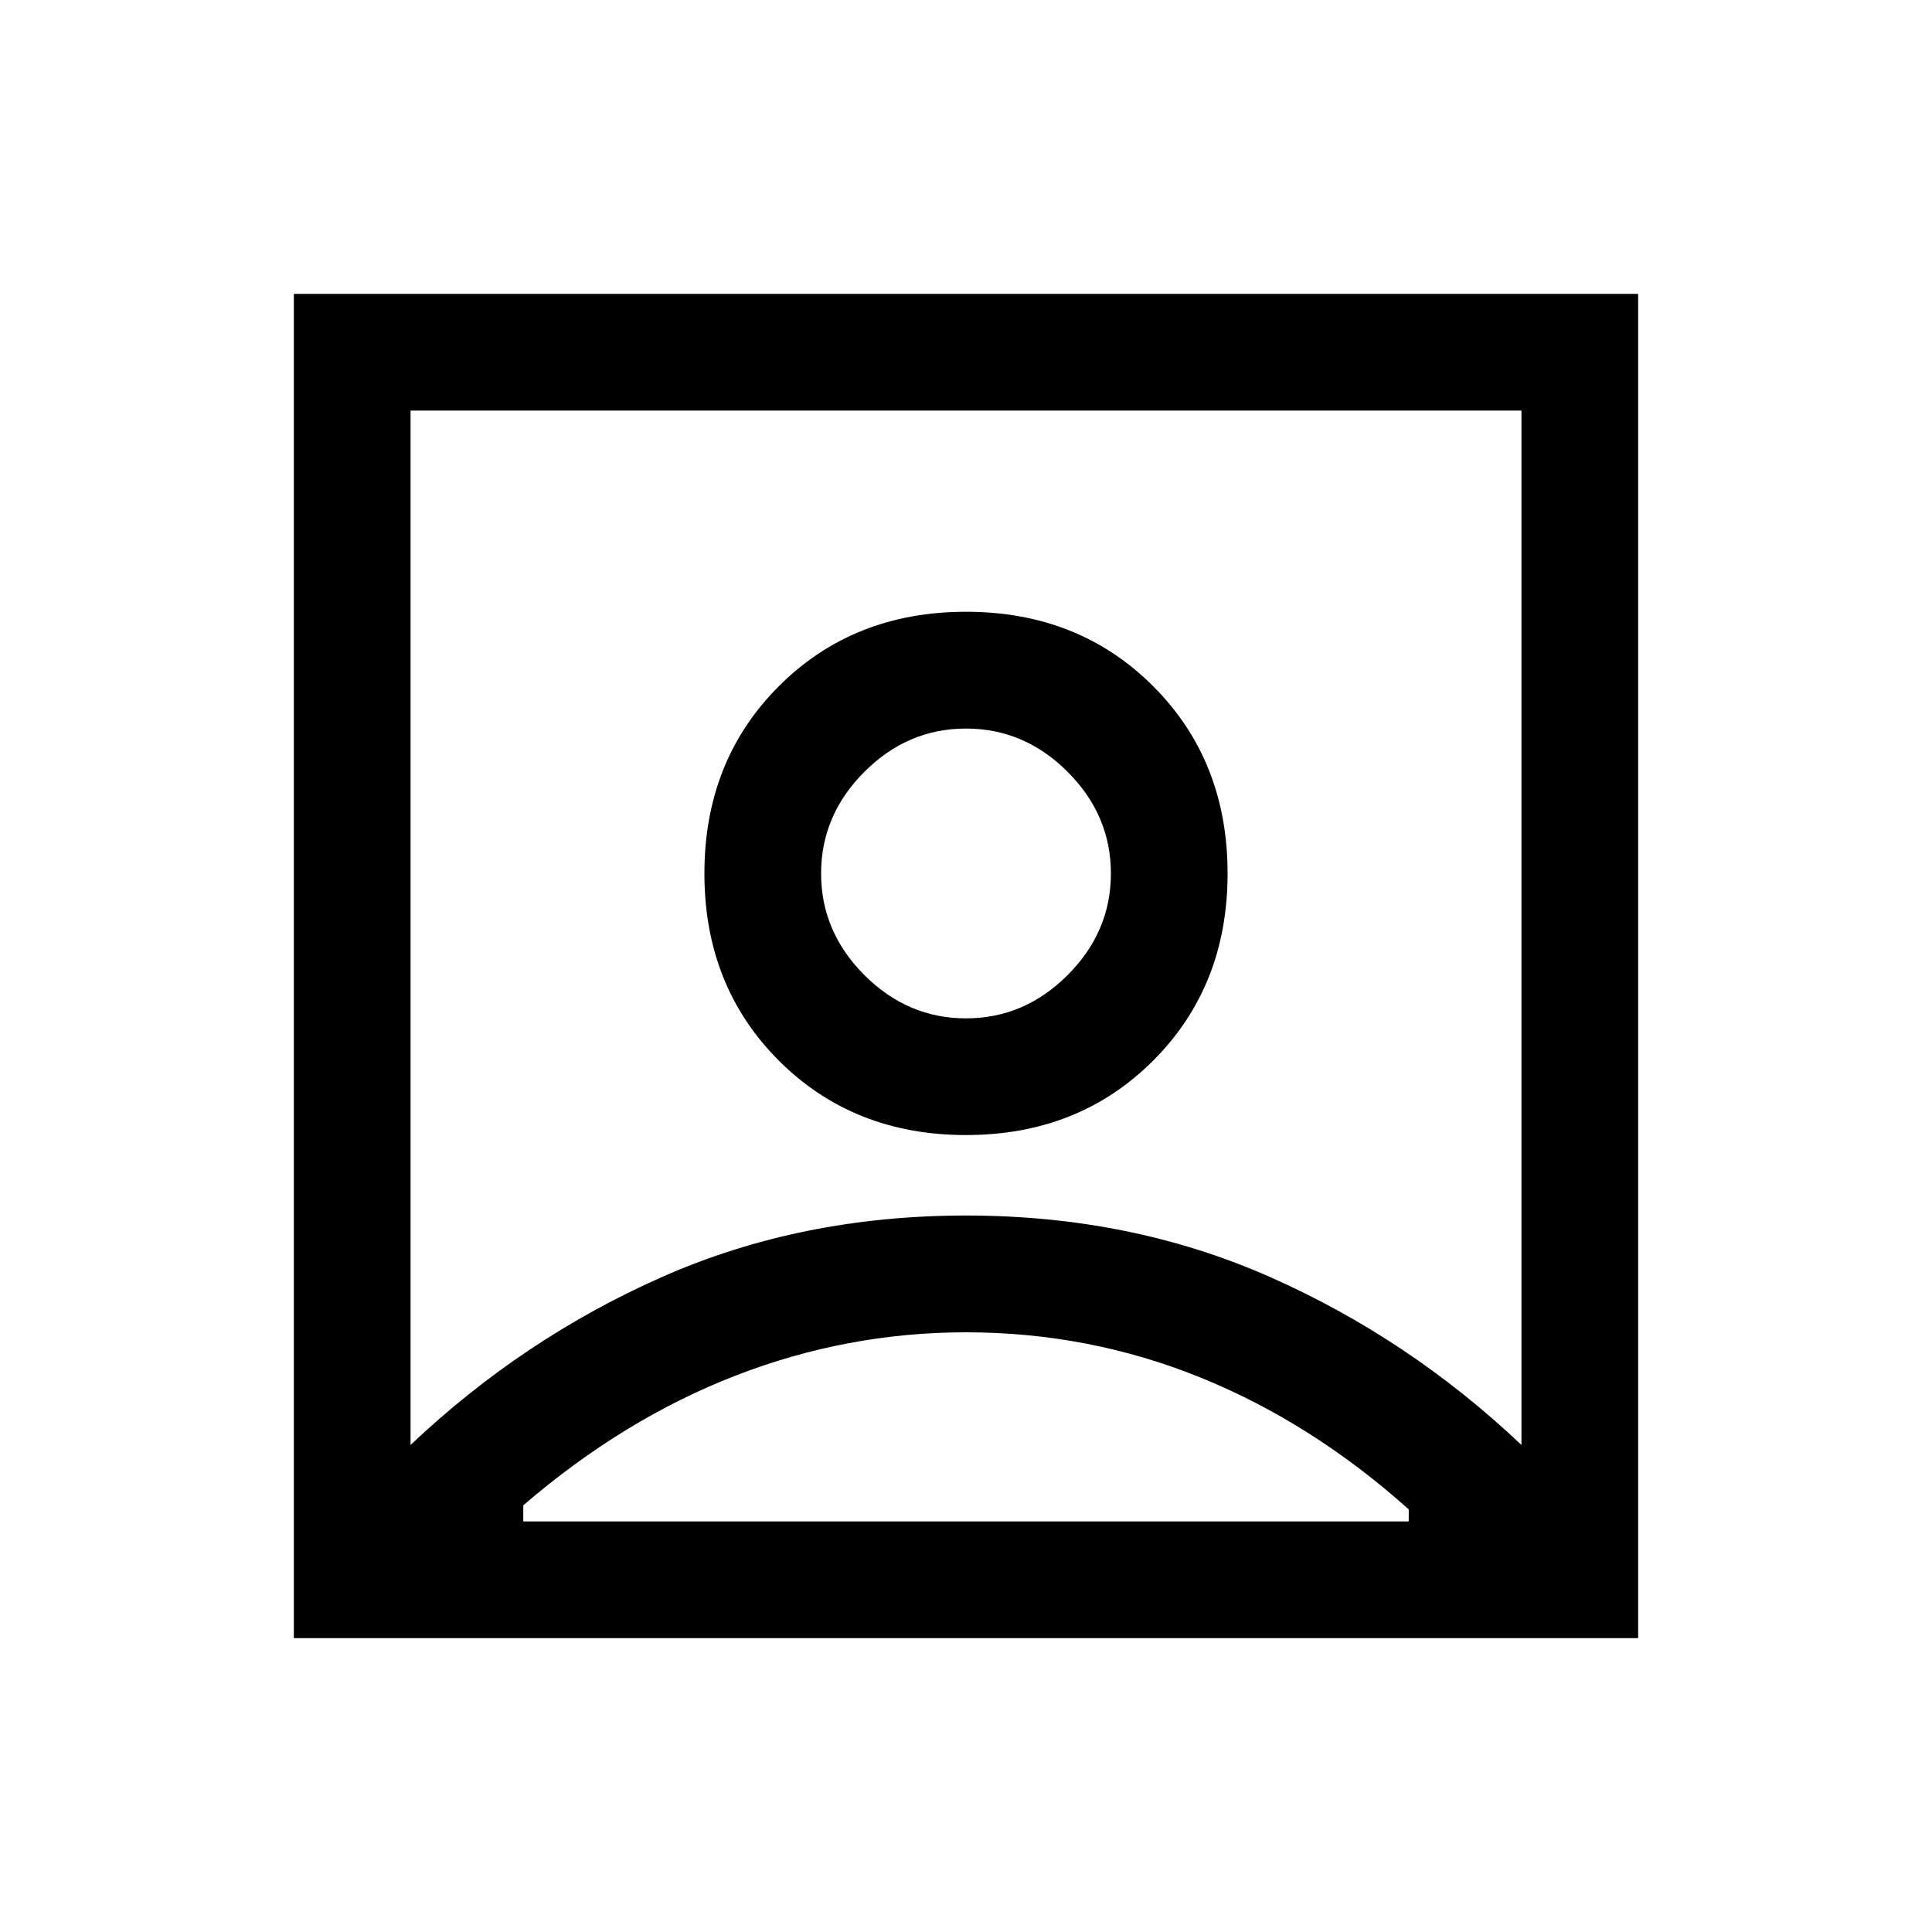 <svg xmlns="http://www.w3.org/2000/svg" height="20" width="20"><path d="M4.25 14.958q1.167-1.104 2.604-1.739 1.438-.636 3.146-.636t3.146.636q1.437.635 2.604 1.739V4.25H4.25ZM10 11.75q1.167 0 1.938-.771.77-.771.77-1.937 0-1.167-.77-1.938-.771-.771-1.938-.771-1.167 0-1.938.771-.77.771-.77 1.938 0 1.166.77 1.937.771.771 1.938.771Zm-6.958 5.208V3.042h13.916v13.916Zm2.375-1.208h9.166v-.125q-1-.896-2.156-1.365-1.156-.468-2.427-.468-1.229 0-2.385.448-1.157.448-2.198 1.343ZM10 10.542q-.604 0-1.052-.448Q8.5 9.646 8.5 9.042q0-.604.448-1.052.448-.448 1.052-.448.604 0 1.052.448.448.448.448 1.052 0 .604-.448 1.052-.448.448-1.052.448Zm0-1.5Z"/></svg>